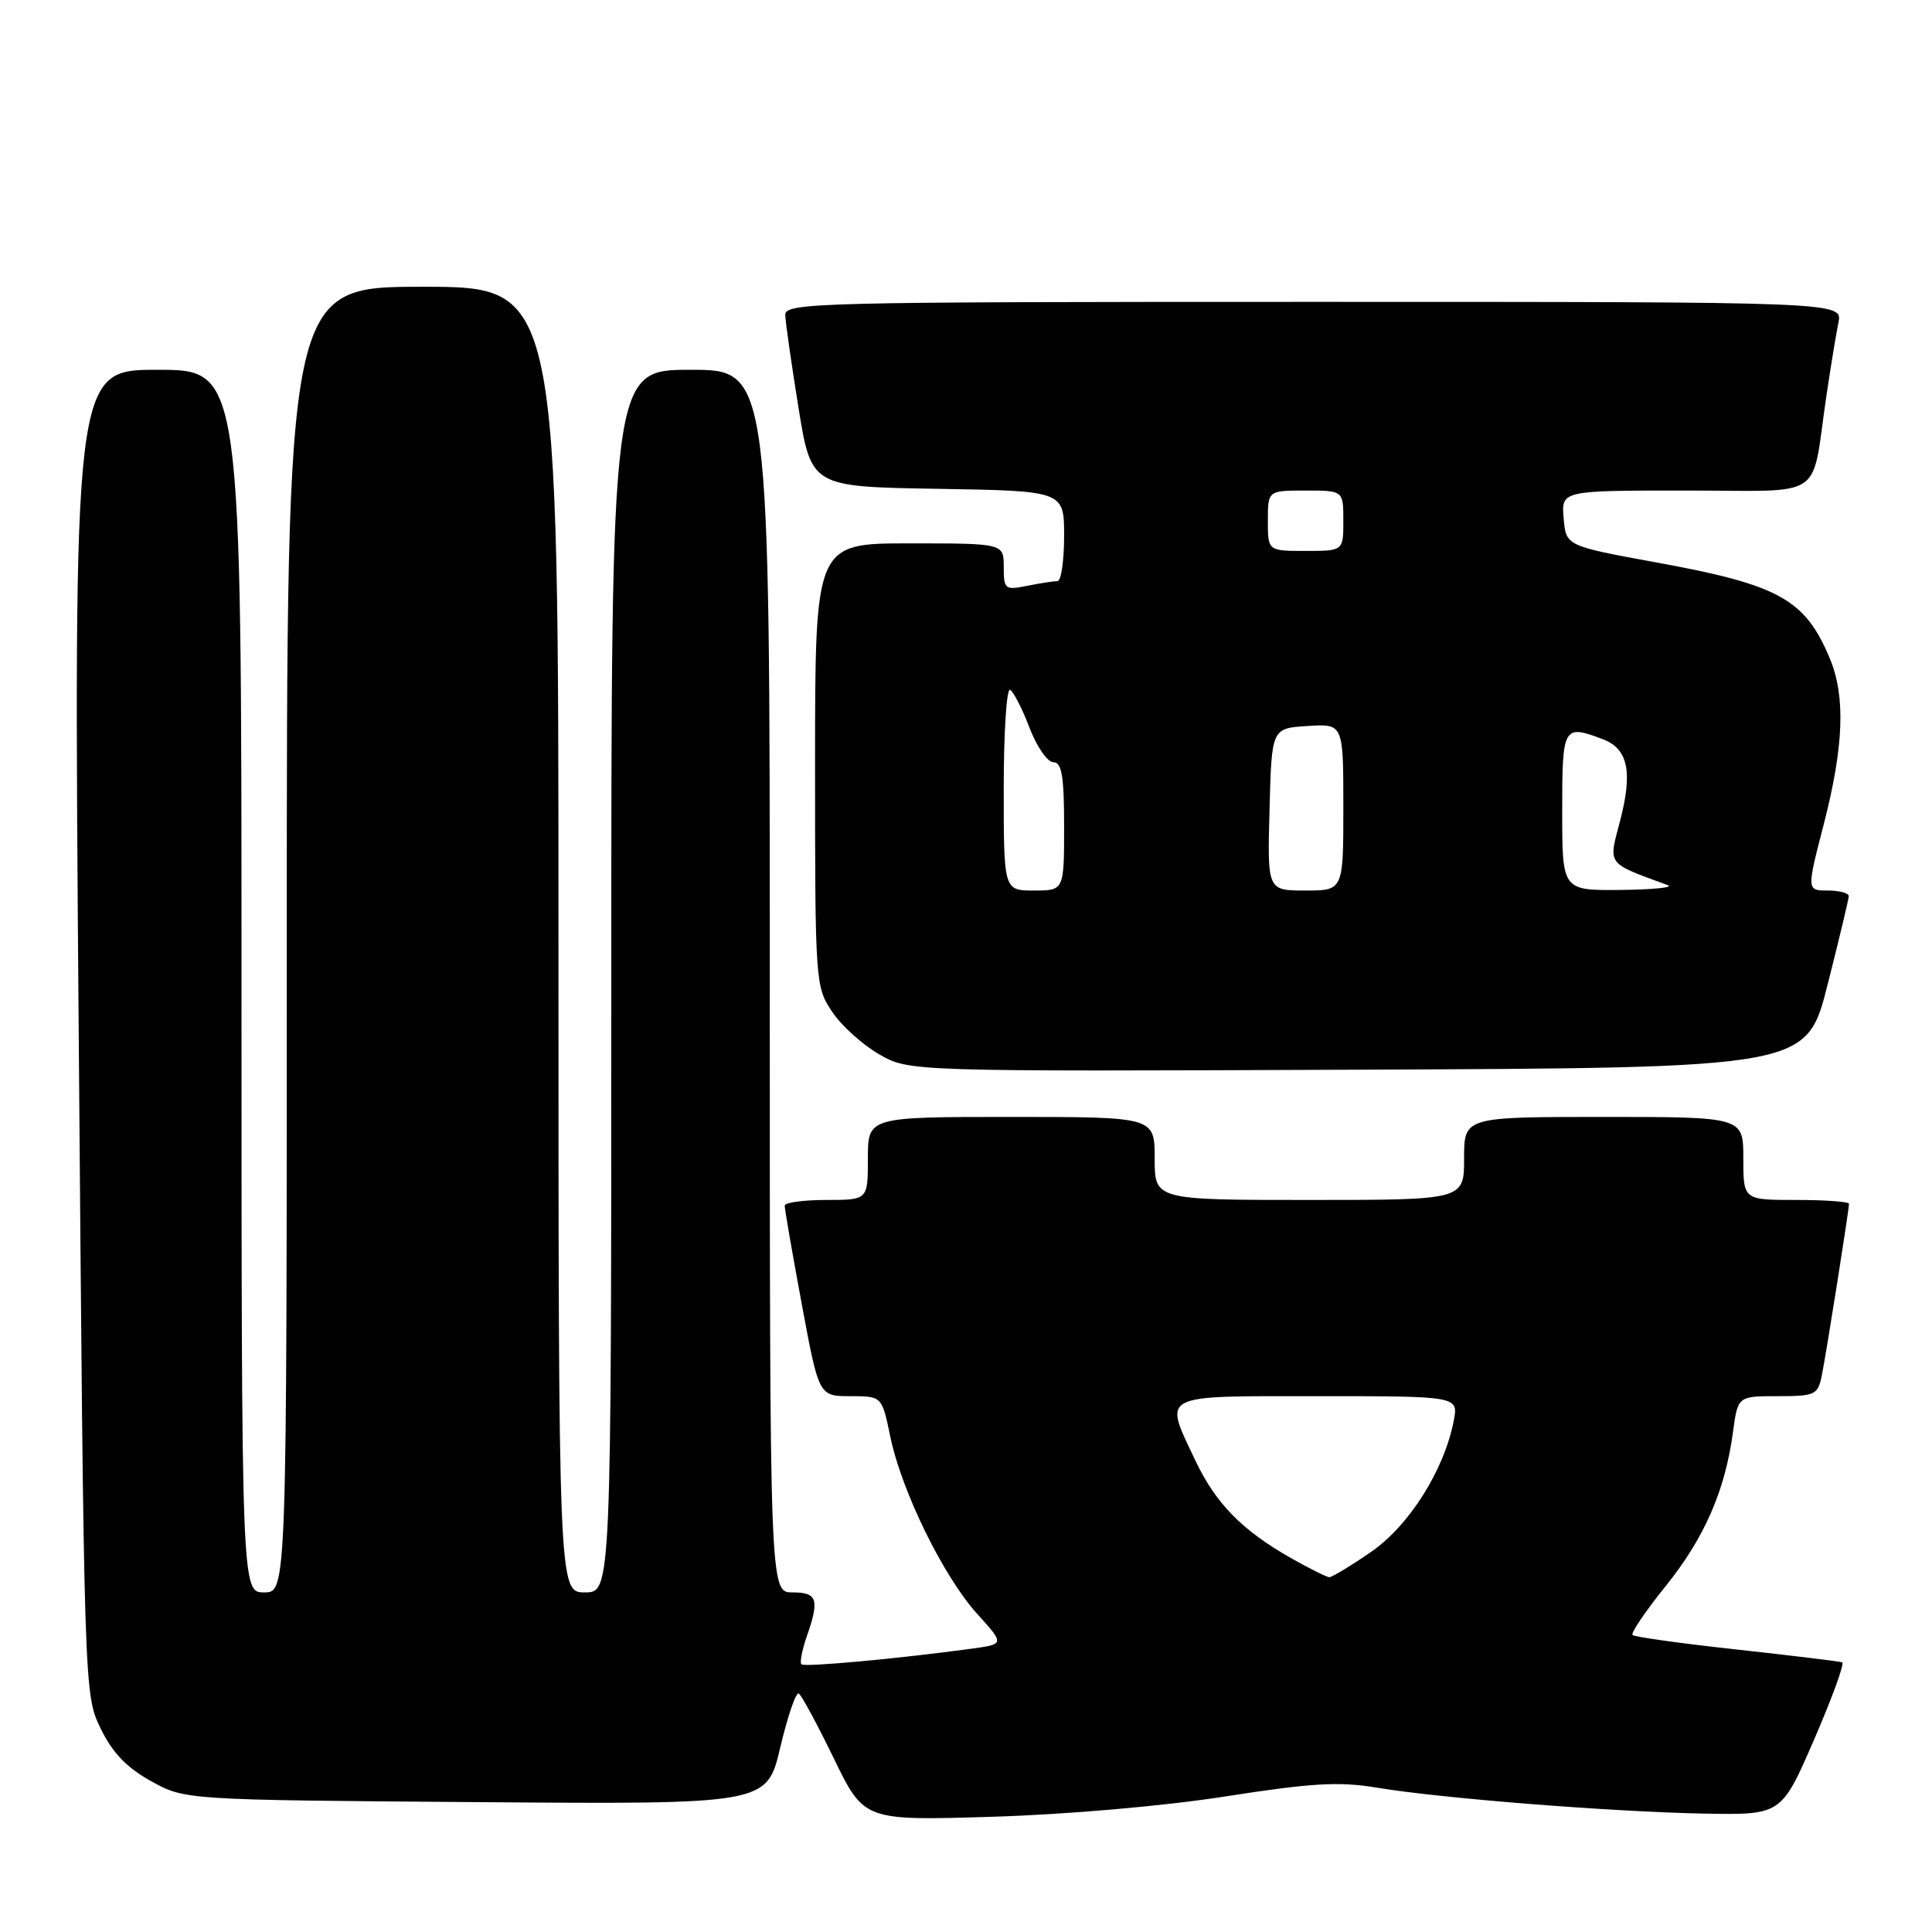<?xml version="1.0" encoding="UTF-8" standalone="no"?>
<!DOCTYPE svg PUBLIC "-//W3C//DTD SVG 1.1//EN" "http://www.w3.org/Graphics/SVG/1.1/DTD/svg11.dtd" >
<svg xmlns="http://www.w3.org/2000/svg" xmlns:xlink="http://www.w3.org/1999/xlink" version="1.1" viewBox="0 0 256 256">
 <g >
 <path fill="currentColor"
d=" M 162.42 238.03 C 173.82 236.25 177.43 236.04 182.42 236.87 C 190.84 238.28 213.44 240.07 225.77 240.31 C 236.04 240.50 236.04 240.50 240.38 230.50 C 242.76 225.00 244.44 220.40 244.10 220.27 C 243.77 220.14 237.49 219.38 230.14 218.57 C 222.79 217.77 216.57 216.90 216.32 216.65 C 216.06 216.40 218.04 213.48 220.70 210.18 C 225.84 203.80 228.59 197.51 229.63 189.75 C 230.27 185.00 230.27 185.00 235.56 185.00 C 240.52 185.00 240.88 184.83 241.40 182.25 C 242.00 179.27 245.00 160.35 245.00 159.51 C 245.00 159.23 241.85 159.00 238.00 159.00 C 231.00 159.00 231.00 159.00 231.00 153.50 C 231.00 148.00 231.00 148.00 212.50 148.00 C 194.00 148.00 194.00 148.00 194.00 153.50 C 194.00 159.00 194.00 159.00 173.50 159.00 C 153.00 159.00 153.00 159.00 153.00 153.50 C 153.00 148.00 153.00 148.00 134.00 148.00 C 115.00 148.00 115.00 148.00 115.00 153.50 C 115.00 159.00 115.00 159.00 109.50 159.00 C 106.47 159.00 103.99 159.34 103.98 159.75 C 103.96 160.16 104.98 166.01 106.23 172.75 C 108.50 185.00 108.50 185.00 112.68 185.00 C 116.86 185.00 116.86 185.00 117.97 190.37 C 119.47 197.60 125.01 208.90 129.47 213.83 C 133.11 217.86 133.11 217.86 128.80 218.45 C 119.06 219.78 106.59 220.93 106.19 220.53 C 105.96 220.29 106.27 218.66 106.88 216.90 C 108.62 211.93 108.32 211.00 105.00 211.00 C 102.00 211.00 102.00 211.00 102.00 130.00 C 102.00 49.00 102.00 49.00 91.50 49.00 C 81.00 49.00 81.00 49.00 81.00 130.00 C 81.00 211.00 81.00 211.00 77.50 211.00 C 74.00 211.00 74.00 211.00 74.00 124.50 C 74.00 38.00 74.00 38.00 56.00 38.00 C 38.00 38.00 38.00 38.00 38.00 124.50 C 38.00 211.00 38.00 211.00 35.00 211.00 C 32.00 211.00 32.00 211.00 32.00 130.00 C 32.00 49.00 32.00 49.00 20.87 49.00 C 9.73 49.00 9.73 49.00 10.43 136.75 C 11.13 224.20 11.14 224.52 13.32 229.00 C 14.88 232.23 16.77 234.21 20.00 236.00 C 24.50 238.50 24.50 238.50 63.06 238.79 C 101.61 239.09 101.61 239.09 103.39 231.54 C 104.37 227.39 105.47 224.17 105.84 224.40 C 106.21 224.63 108.31 228.51 110.50 233.03 C 114.50 241.25 114.50 241.25 131.50 240.73 C 141.40 240.43 154.31 239.30 162.42 238.03 Z  M 242.16 130.50 C 243.69 124.45 244.96 119.16 244.97 118.75 C 244.99 118.34 243.74 118.00 242.20 118.00 C 239.39 118.00 239.39 118.00 241.65 109.25 C 244.32 98.87 244.56 92.28 242.46 87.25 C 239.18 79.40 235.75 77.50 219.55 74.54 C 207.50 72.34 207.50 72.34 207.19 68.67 C 206.88 65.00 206.88 65.00 223.36 65.00 C 242.18 65.00 239.93 66.51 242.00 52.50 C 242.57 48.65 243.29 44.26 243.60 42.75 C 244.16 40.00 244.16 40.00 174.08 40.00 C 107.98 40.00 104.00 40.10 104.05 41.75 C 104.08 42.71 104.87 48.22 105.80 54.00 C 107.50 64.50 107.50 64.50 124.25 64.77 C 141.00 65.05 141.00 65.05 141.00 71.02 C 141.00 74.31 140.61 77.00 140.12 77.00 C 139.64 77.00 137.84 77.28 136.12 77.62 C 133.16 78.22 133.00 78.09 133.00 75.12 C 133.00 72.00 133.00 72.00 120.50 72.00 C 108.00 72.00 108.00 72.00 108.00 101.35 C 108.00 130.25 108.04 130.76 110.28 134.09 C 111.53 135.95 114.35 138.48 116.53 139.72 C 120.50 141.98 120.50 141.98 179.94 141.74 C 239.37 141.50 239.37 141.50 242.16 130.50 Z  M 171.00 206.42 C 164.54 202.74 161.08 199.20 158.38 193.50 C 154.17 184.60 153.40 185.00 174.62 185.00 C 193.25 185.00 193.25 185.00 192.63 188.25 C 191.37 194.79 186.71 202.18 181.64 205.66 C 178.97 207.50 176.49 208.99 176.14 208.99 C 175.79 208.98 173.47 207.82 171.00 206.42 Z  M 133.00 104.44 C 133.00 96.98 133.38 91.12 133.85 91.41 C 134.32 91.70 135.48 93.97 136.43 96.47 C 137.39 98.96 138.80 101.00 139.58 101.00 C 140.69 101.00 141.00 102.83 141.00 109.50 C 141.00 118.00 141.00 118.00 137.00 118.00 C 133.00 118.00 133.00 118.00 133.00 104.44 Z  M 168.22 107.25 C 168.50 96.50 168.50 96.50 173.25 96.20 C 178.00 95.89 178.00 95.89 178.00 106.95 C 178.00 118.00 178.00 118.00 172.97 118.00 C 167.93 118.00 167.93 118.00 168.22 107.25 Z  M 207.00 107.50 C 207.00 96.18 207.13 95.96 212.41 97.96 C 215.74 99.23 216.37 102.30 214.65 108.85 C 213.11 114.69 212.81 114.28 221.00 117.29 C 221.82 117.59 219.01 117.88 214.75 117.92 C 207.00 118.00 207.00 118.00 207.00 107.50 Z  M 168.00 69.00 C 168.00 65.00 168.00 65.00 173.00 65.00 C 178.00 65.00 178.00 65.00 178.00 69.00 C 178.00 73.00 178.00 73.00 173.00 73.00 C 168.00 73.00 168.00 73.00 168.00 69.00 Z "/>
</g>
</svg>